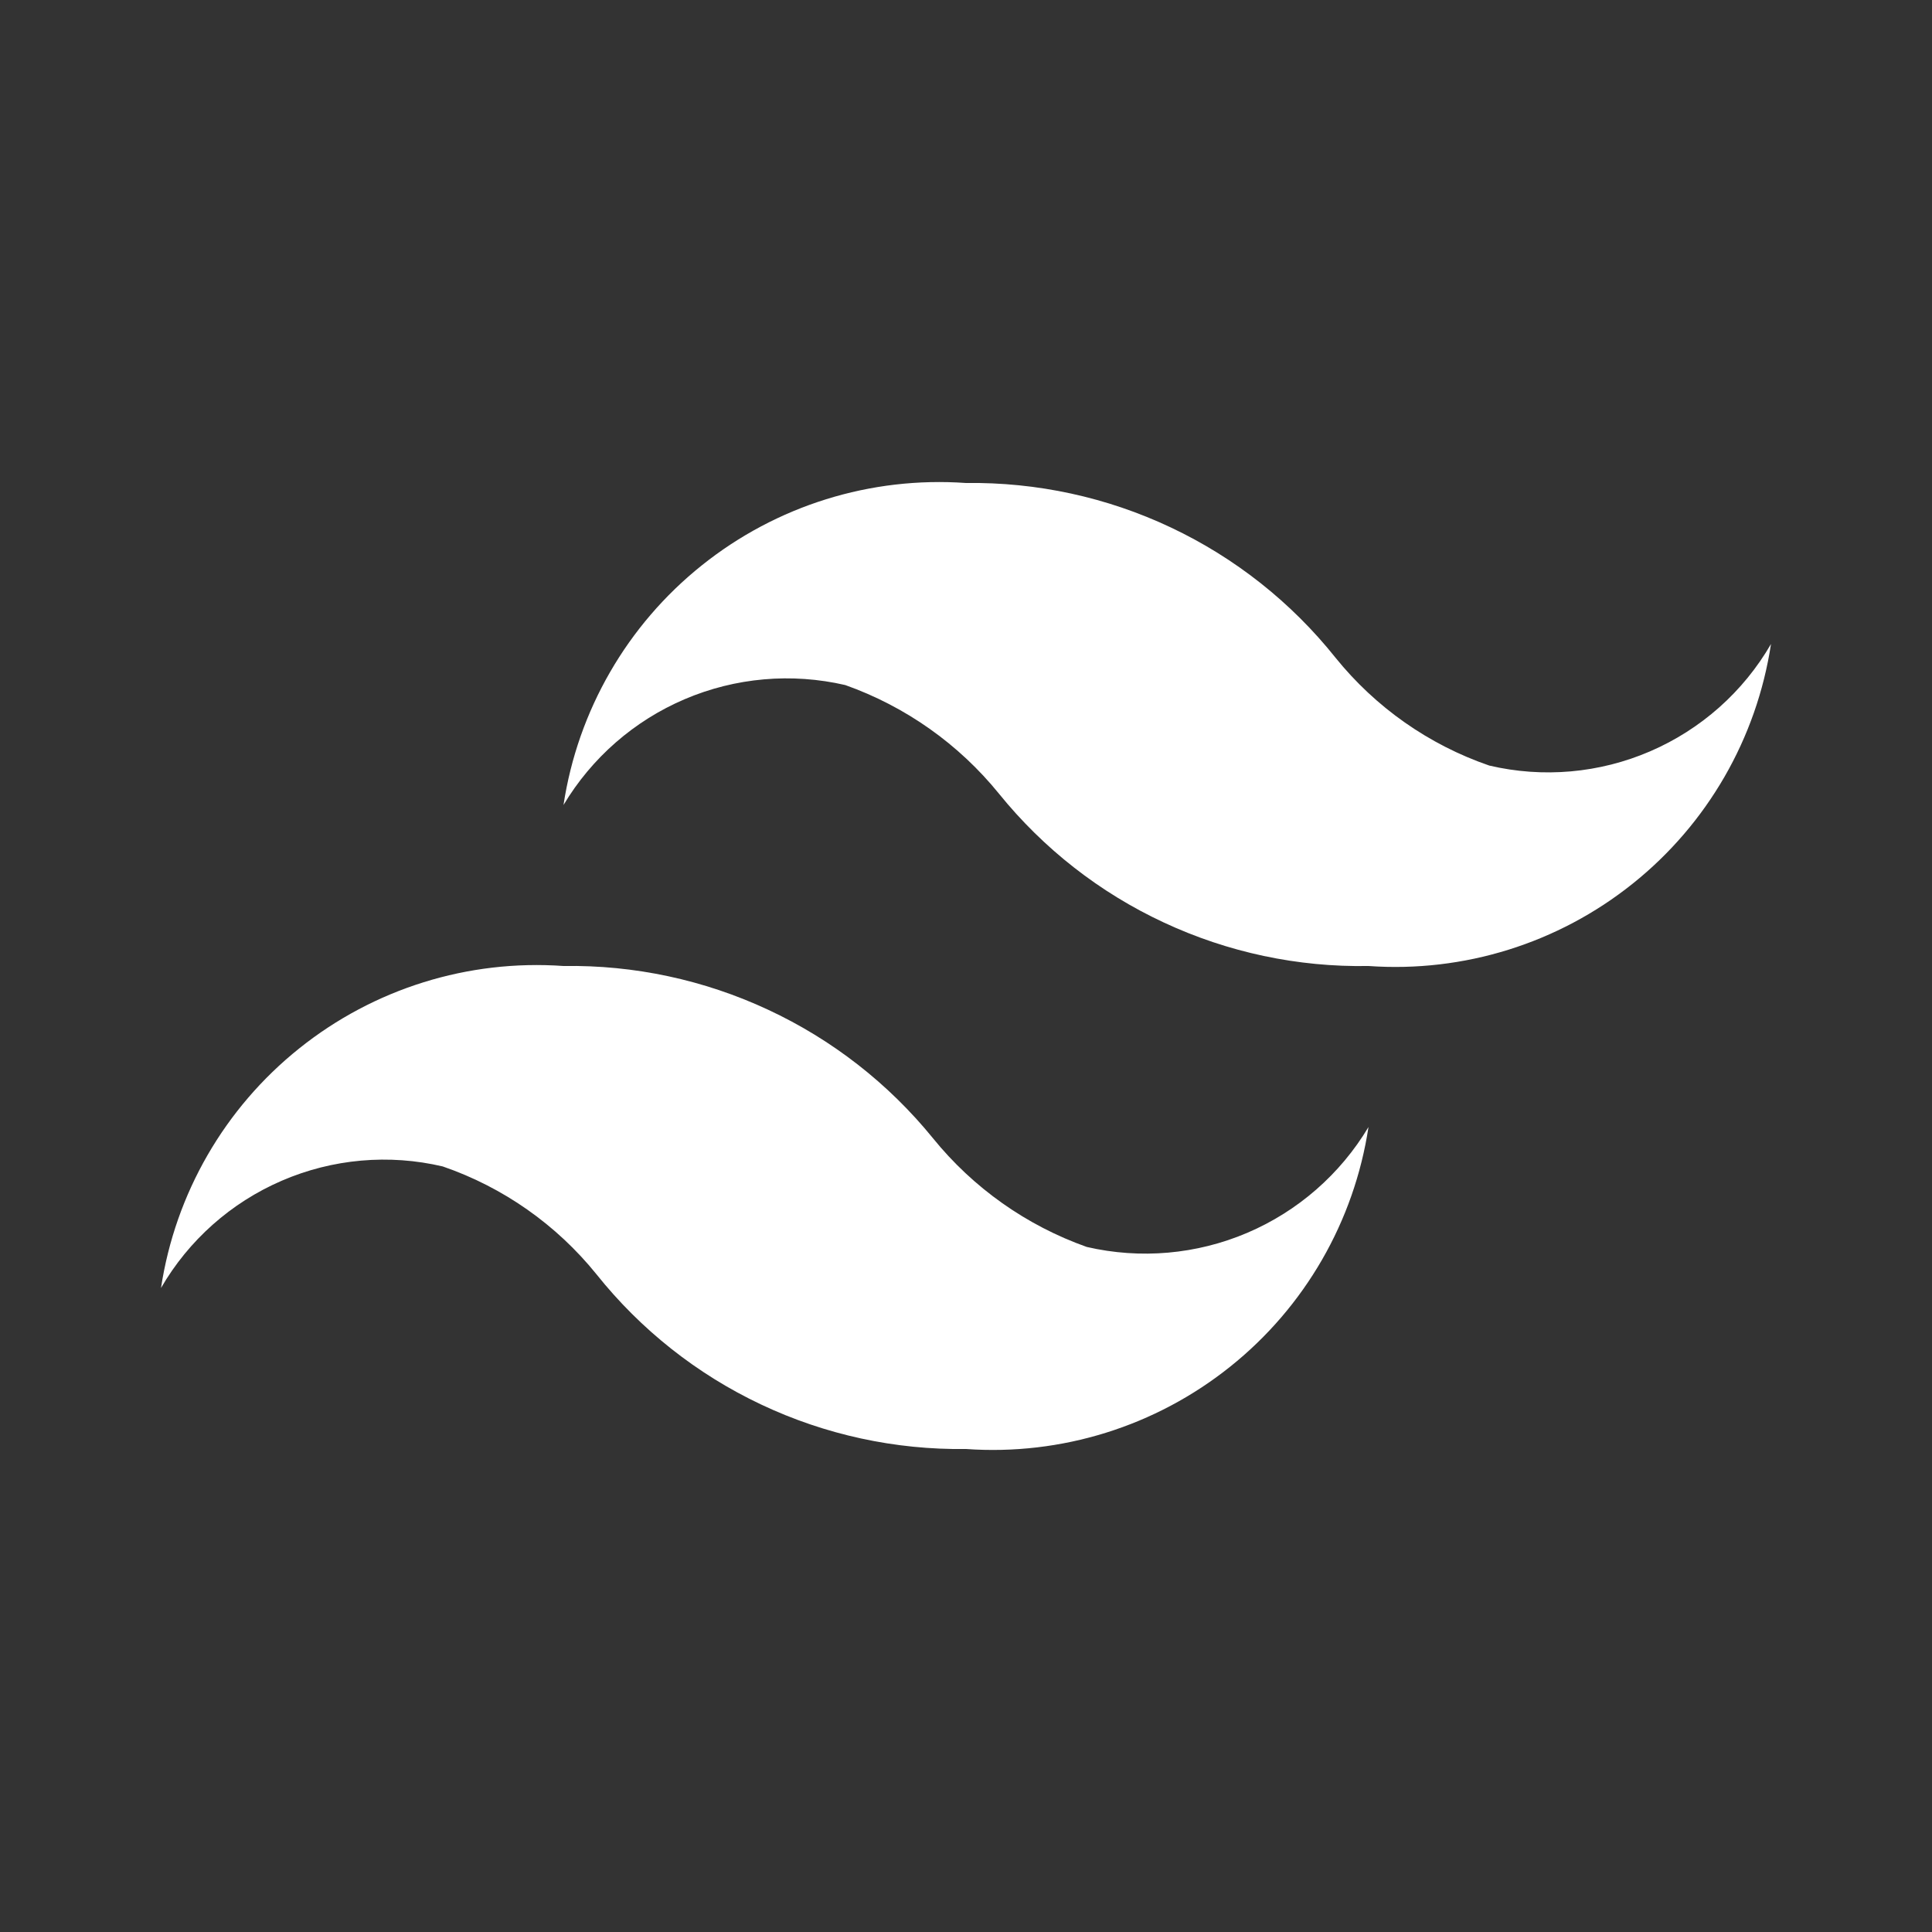 <svg width="24" height="24" viewBox="0 0 24 24" fill="none" xmlns="http://www.w3.org/2000/svg">
<rect x="0" y="0" width="24" height="24" fill="#333333" stroke="none"/>
<path d="M18.5 9.51C17.75 9.252 17.088 8.787 16.59 8.17C16.041 7.482 15.342 6.929 14.546 6.553C13.751 6.177 12.88 5.988 12 6C10.816 5.916 9.645 6.281 8.718 7.023C7.791 7.764 7.178 8.827 7 10C7.351 9.413 7.878 8.953 8.507 8.685C9.136 8.417 9.834 8.356 10.5 8.51C11.249 8.776 11.91 9.243 12.41 9.86C12.962 10.542 13.662 11.09 14.458 11.46C15.253 11.831 16.123 12.016 17 12C18.184 12.084 19.355 11.719 20.282 10.977C21.209 10.236 21.822 9.173 22 8C21.656 8.594 21.13 9.061 20.499 9.333C19.869 9.605 19.168 9.667 18.5 9.51ZM5.5 14.49C6.25 14.748 6.912 15.213 7.41 15.83C7.959 16.518 8.658 17.071 9.454 17.447C10.249 17.823 11.12 18.012 12 18C13.184 18.084 14.355 17.719 15.282 16.977C16.209 16.236 16.822 15.173 17 14C16.649 14.587 16.122 15.047 15.493 15.315C14.864 15.583 14.166 15.644 13.5 15.49C12.751 15.224 12.09 14.757 11.59 14.14C11.037 13.459 10.336 12.913 9.541 12.543C8.746 12.172 7.877 11.986 7 12C5.816 11.916 4.645 12.281 3.718 13.023C2.791 13.764 2.178 14.827 2 16C2.344 15.406 2.87 14.939 3.501 14.667C4.131 14.395 4.832 14.333 5.5 14.49Z" fill="white"/>
</svg>
